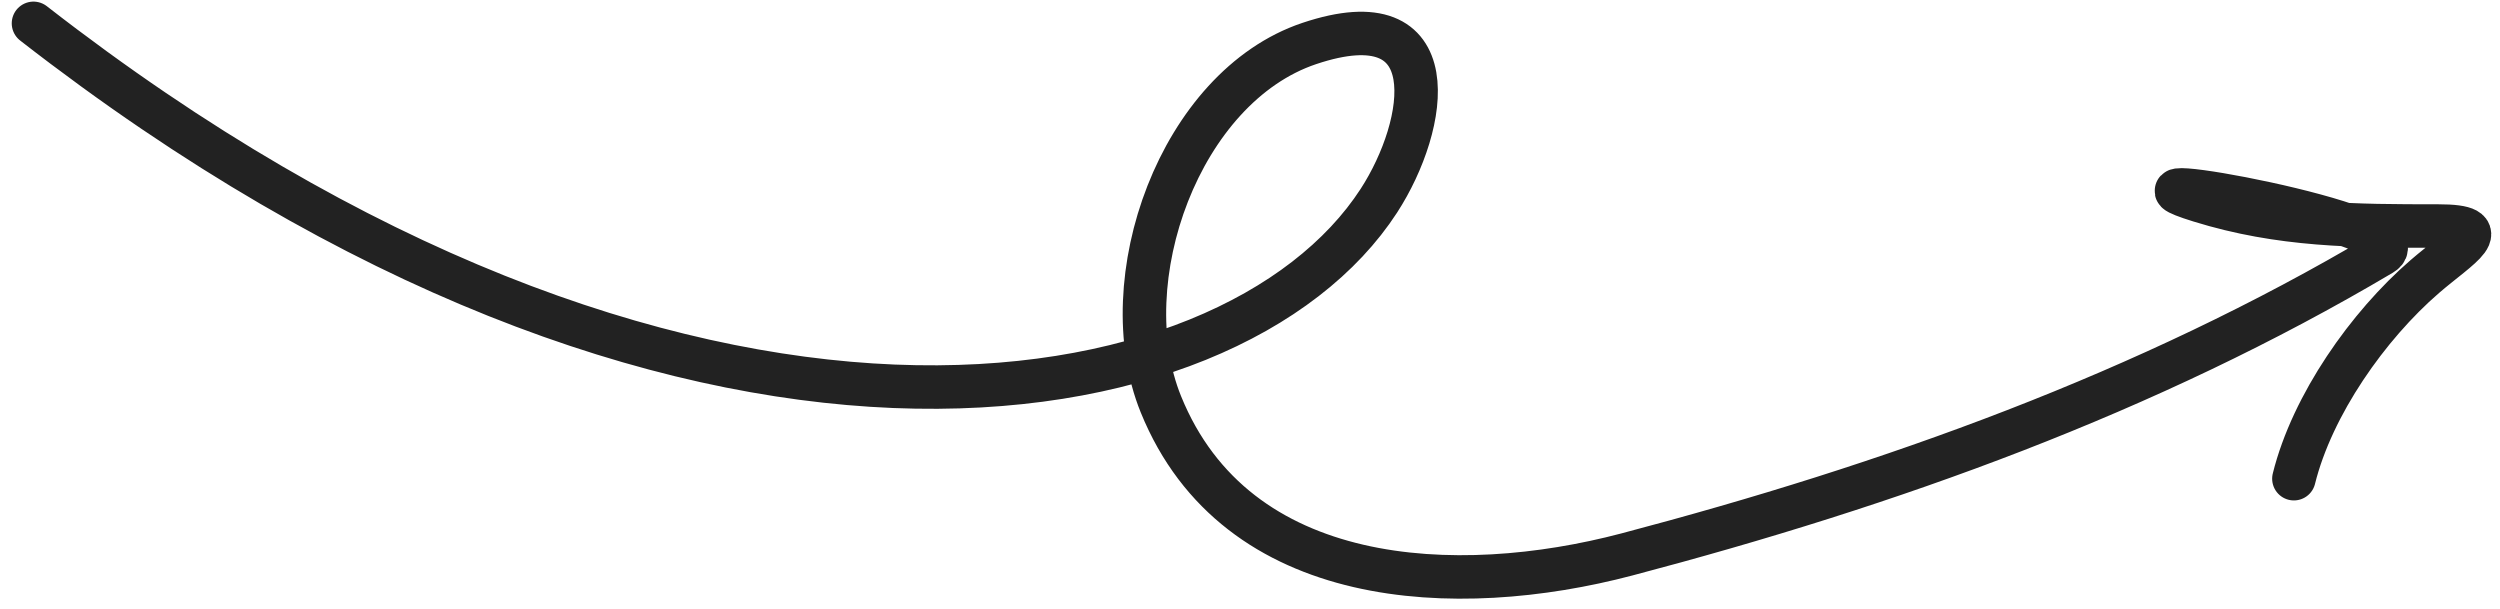 <svg width="115" height="28" viewBox="0 0 115 28" fill="none" xmlns="http://www.w3.org/2000/svg">
<path d="M1.54 1.074C31.347 24.27 56.651 19.68 63.428 9.234C65.709 5.718 66.632 -0.15 60.224 2.002C54.272 4.002 51.089 12.901 53.401 18.597C56.871 27.146 67.009 27.569 74.831 25.506C86.934 22.316 98.776 18.079 109.555 11.688C111.75 10.386 95.924 7.6 101.194 9.234C104.914 10.388 108.303 10.397 112.15 10.397C114.92 10.397 113.148 11.333 111.541 12.721C108.929 14.978 106.362 18.621 105.519 22.02" stroke="#222222" stroke-width="2" stroke-linecap="round"/>
</svg>
